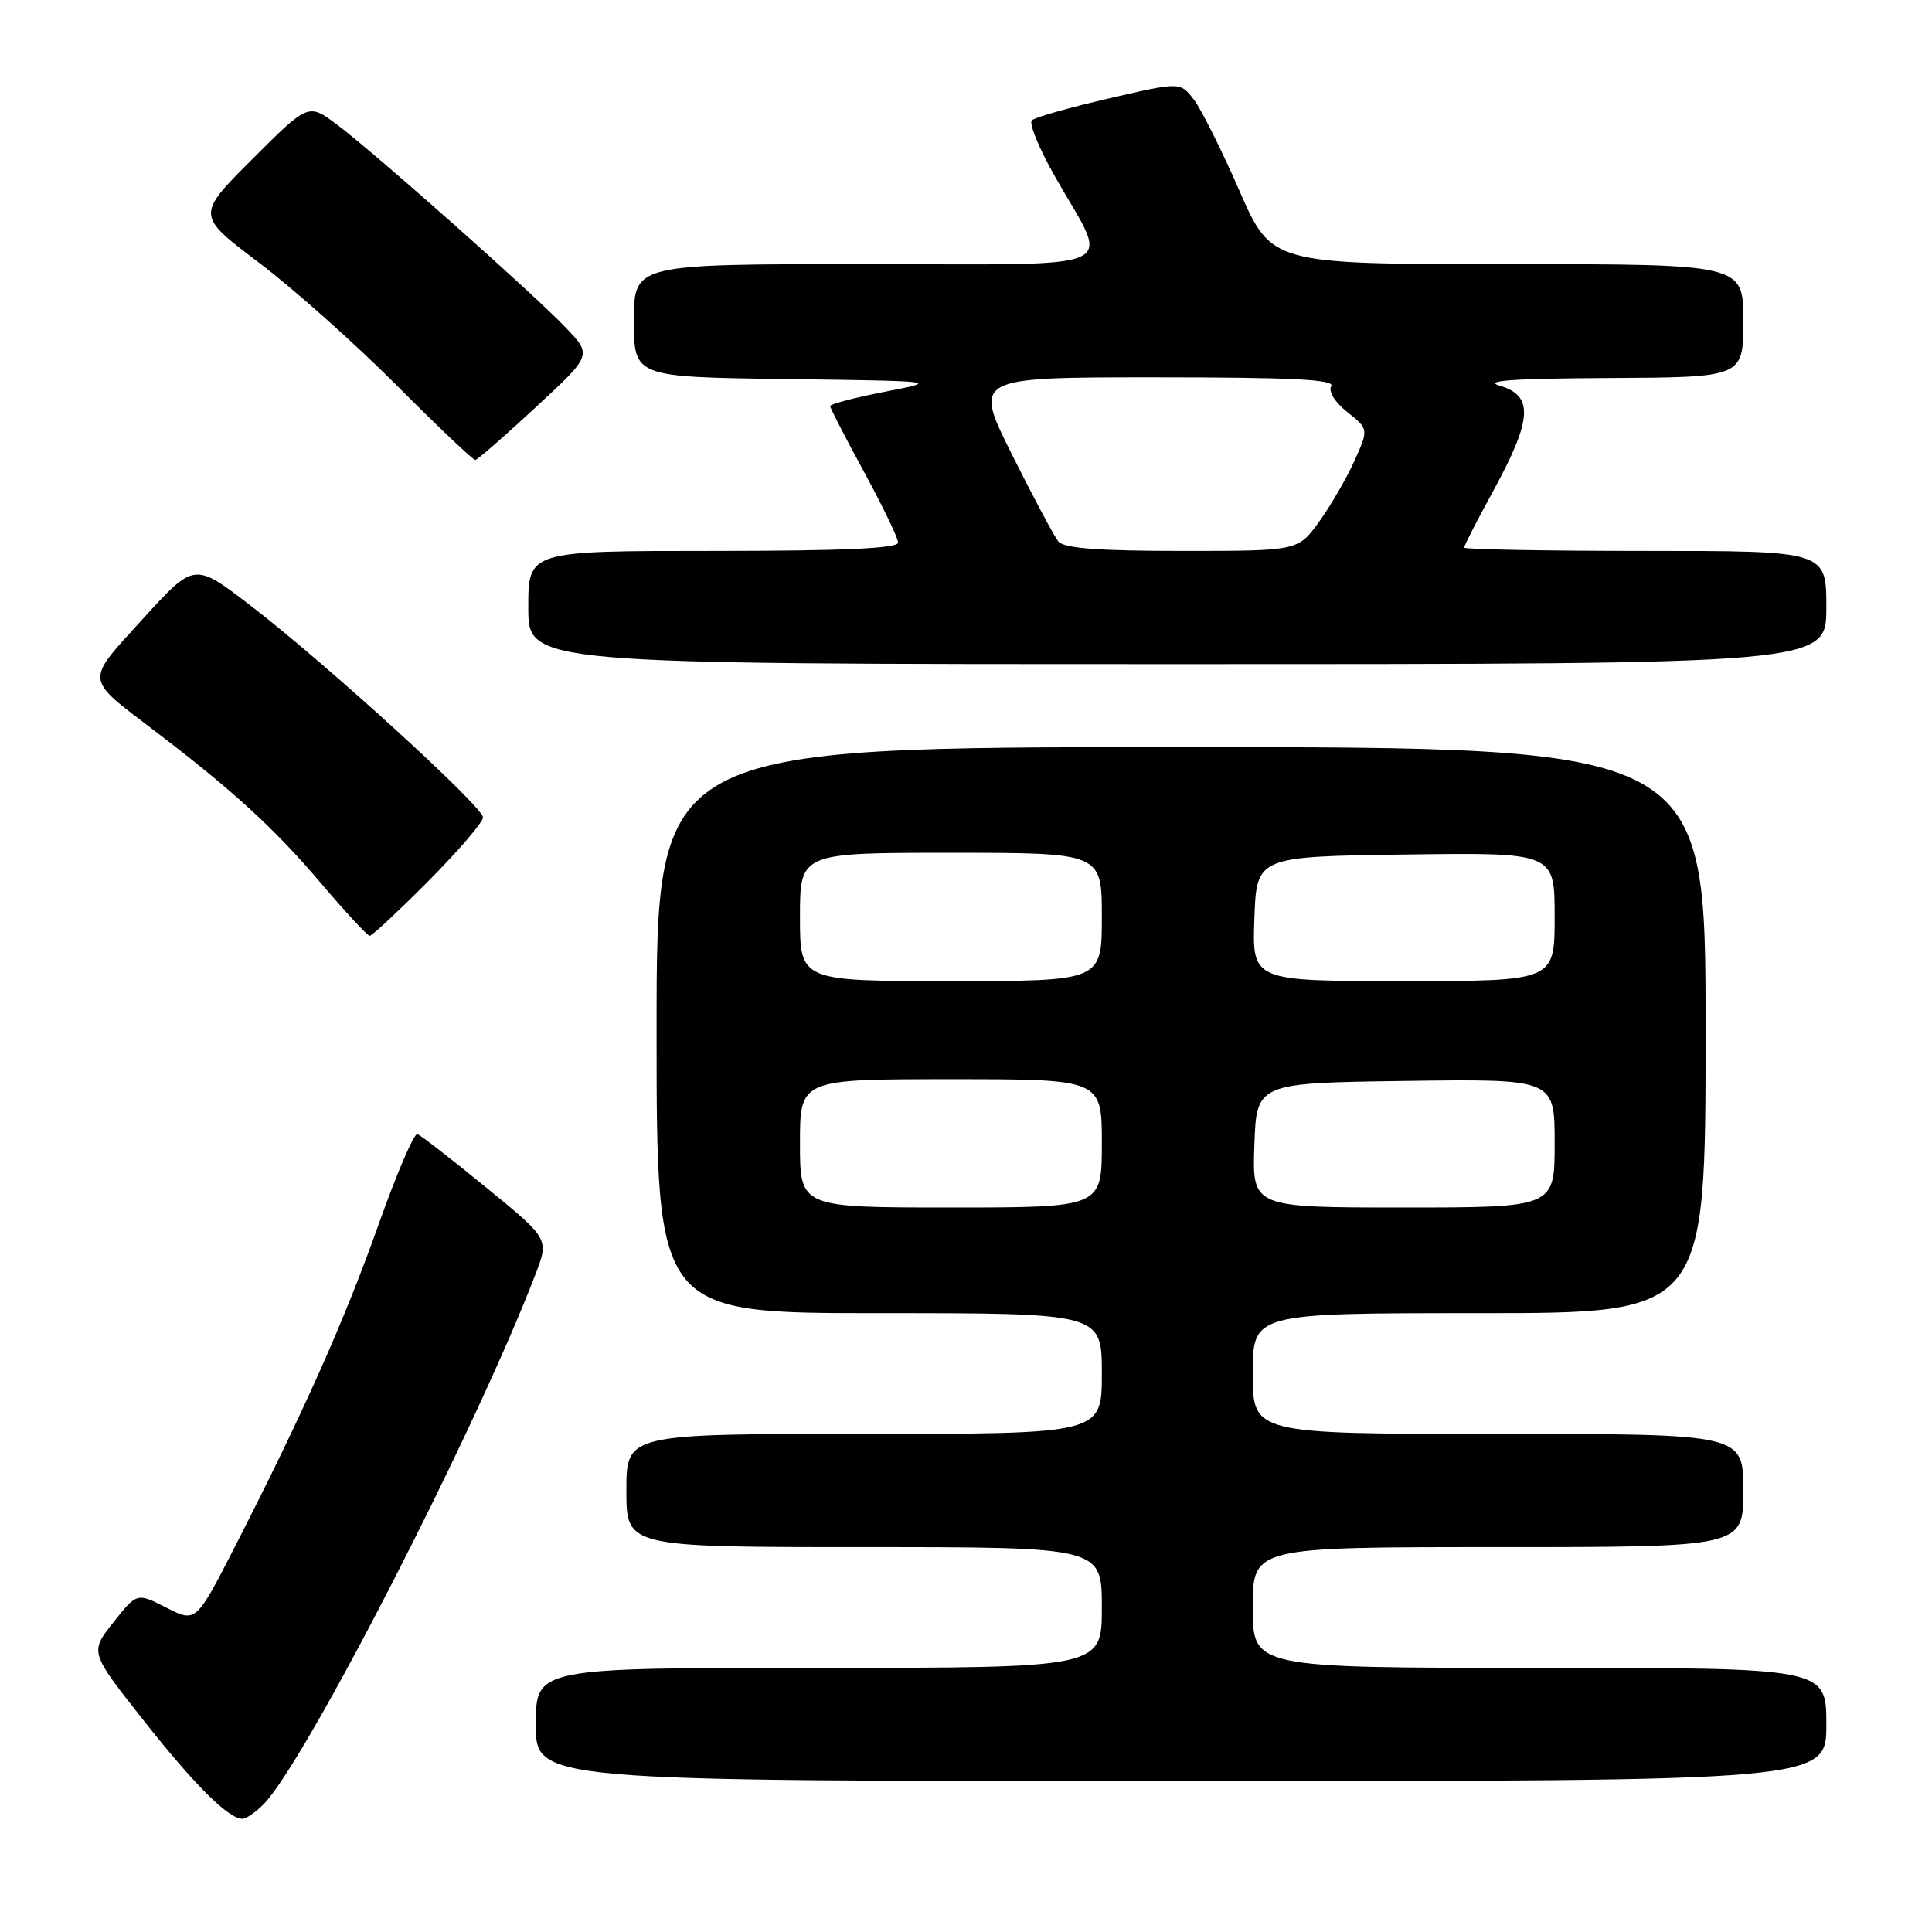 <?xml version="1.0" encoding="UTF-8" standalone="no"?>
<!DOCTYPE svg PUBLIC "-//W3C//DTD SVG 1.1//EN" "http://www.w3.org/Graphics/SVG/1.1/DTD/svg11.dtd" >
<svg xmlns="http://www.w3.org/2000/svg" xmlns:xlink="http://www.w3.org/1999/xlink" version="1.1" viewBox="0 0 256 256">
 <g >
 <path fill="currentColor"
d=" M 34.89 239.11 C 40.40 233.60 63.07 189.43 70.96 168.83 C 72.75 164.16 72.75 164.16 64.42 157.35 C 59.84 153.60 55.74 150.42 55.30 150.28 C 54.86 150.14 52.55 155.53 50.16 162.26 C 45.66 174.96 40.20 187.19 31.22 204.76 C 25.97 215.02 25.97 215.02 22.06 213.03 C 18.14 211.03 18.14 211.03 15.02 214.98 C 11.89 218.92 11.89 218.92 19.00 227.93 C 25.80 236.55 30.27 241.00 32.13 241.00 C 32.61 241.00 33.85 240.15 34.89 239.11 Z  M 242.00 228.50 C 242.00 221.00 242.00 221.00 204.00 221.00 C 166.00 221.00 166.00 221.00 166.00 213.00 C 166.00 205.00 166.00 205.00 198.50 205.00 C 231.00 205.00 231.00 205.00 231.00 197.50 C 231.00 190.00 231.00 190.00 198.50 190.00 C 166.00 190.00 166.00 190.00 166.00 182.00 C 166.00 174.00 166.00 174.00 196.00 174.00 C 226.00 174.00 226.00 174.00 226.00 136.50 C 226.00 99.00 226.00 99.00 156.50 99.00 C 87.00 99.00 87.00 99.00 87.00 136.50 C 87.00 174.00 87.00 174.00 116.50 174.00 C 146.00 174.00 146.00 174.00 146.00 182.00 C 146.00 190.00 146.00 190.00 114.50 190.00 C 83.00 190.00 83.00 190.00 83.00 197.50 C 83.00 205.00 83.00 205.00 114.50 205.00 C 146.00 205.00 146.00 205.00 146.00 213.00 C 146.00 221.00 146.00 221.00 108.50 221.00 C 71.00 221.00 71.00 221.00 71.00 228.50 C 71.00 236.00 71.00 236.00 156.50 236.00 C 242.00 236.00 242.00 236.00 242.00 228.50 Z  M 56.78 116.73 C 60.75 112.73 64.00 108.94 64.00 108.31 C 64.00 106.88 42.99 87.74 33.12 80.18 C 25.74 74.52 25.74 74.52 18.94 81.99 C 11.22 90.48 11.14 89.71 20.45 96.81 C 30.91 104.77 36.39 109.80 42.51 117.01 C 45.77 120.85 48.69 124.00 48.99 124.00 C 49.30 124.00 52.80 120.73 56.78 116.73 Z  M 242.00 80.50 C 242.00 73.00 242.00 73.00 218.00 73.00 C 204.80 73.00 194.00 72.80 194.00 72.56 C 194.00 72.32 195.79 68.83 197.99 64.81 C 203.03 55.55 203.21 52.41 198.75 51.12 C 196.40 50.44 200.42 50.16 213.25 50.09 C 231.00 50.00 231.00 50.00 231.00 42.50 C 231.00 35.00 231.00 35.00 199.74 35.00 C 168.48 35.00 168.48 35.00 164.22 25.25 C 161.88 19.89 159.16 14.45 158.18 13.18 C 156.38 10.85 156.38 10.85 146.94 13.04 C 141.75 14.24 137.15 15.54 136.73 15.94 C 136.30 16.33 137.72 19.77 139.89 23.57 C 147.08 36.22 149.77 35.00 114.57 35.00 C 84.00 35.00 84.00 35.00 84.00 42.48 C 84.00 49.96 84.00 49.96 104.25 50.23 C 124.50 50.50 124.50 50.50 117.25 51.91 C 113.26 52.69 110.00 53.54 110.00 53.81 C 110.00 54.08 112.03 58.01 114.50 62.55 C 116.97 67.09 119.00 71.30 119.00 71.90 C 119.00 72.67 111.60 73.00 94.50 73.00 C 70.00 73.00 70.00 73.00 70.00 80.50 C 70.00 88.00 70.00 88.00 156.00 88.00 C 242.00 88.00 242.00 88.00 242.00 80.50 Z  M 70.97 53.98 C 78.45 47.06 78.45 47.06 74.97 43.42 C 70.60 38.84 49.76 20.35 44.68 16.53 C 40.86 13.66 40.86 13.66 33.43 21.09 C 26.00 28.52 26.00 28.52 34.28 34.78 C 38.84 38.22 47.05 45.53 52.52 51.02 C 57.99 56.51 62.70 60.98 62.98 60.95 C 63.27 60.93 66.86 57.79 70.97 53.98 Z  M 106.00 151.50 C 106.00 143.00 106.00 143.00 126.00 143.00 C 146.00 143.00 146.00 143.00 146.00 151.50 C 146.00 160.00 146.00 160.00 126.00 160.00 C 106.00 160.00 106.00 160.00 106.00 151.50 Z  M 166.21 151.75 C 166.50 143.50 166.50 143.50 186.25 143.23 C 206.00 142.96 206.00 142.96 206.00 151.48 C 206.00 160.00 206.00 160.00 185.96 160.00 C 165.92 160.00 165.92 160.00 166.21 151.75 Z  M 106.00 121.50 C 106.00 113.00 106.00 113.00 126.00 113.00 C 146.00 113.00 146.00 113.00 146.00 121.50 C 146.00 130.00 146.00 130.00 126.00 130.00 C 106.00 130.00 106.00 130.00 106.00 121.50 Z  M 166.21 121.75 C 166.50 113.50 166.50 113.50 186.25 113.23 C 206.00 112.96 206.00 112.96 206.00 121.48 C 206.00 130.00 206.00 130.00 185.96 130.00 C 165.92 130.00 165.92 130.00 166.21 121.75 Z  M 140.24 71.75 C 139.68 71.06 136.92 65.89 134.10 60.25 C 128.98 50.00 128.98 50.00 153.05 50.00 C 171.12 50.00 176.94 50.29 176.40 51.17 C 175.98 51.85 176.86 53.27 178.52 54.60 C 181.36 56.87 181.36 56.87 179.46 61.09 C 178.41 63.41 176.30 67.04 174.77 69.16 C 171.99 73.00 171.99 73.00 156.62 73.00 C 145.52 73.00 140.96 72.65 140.24 71.75 Z "/>
</g>
</svg>